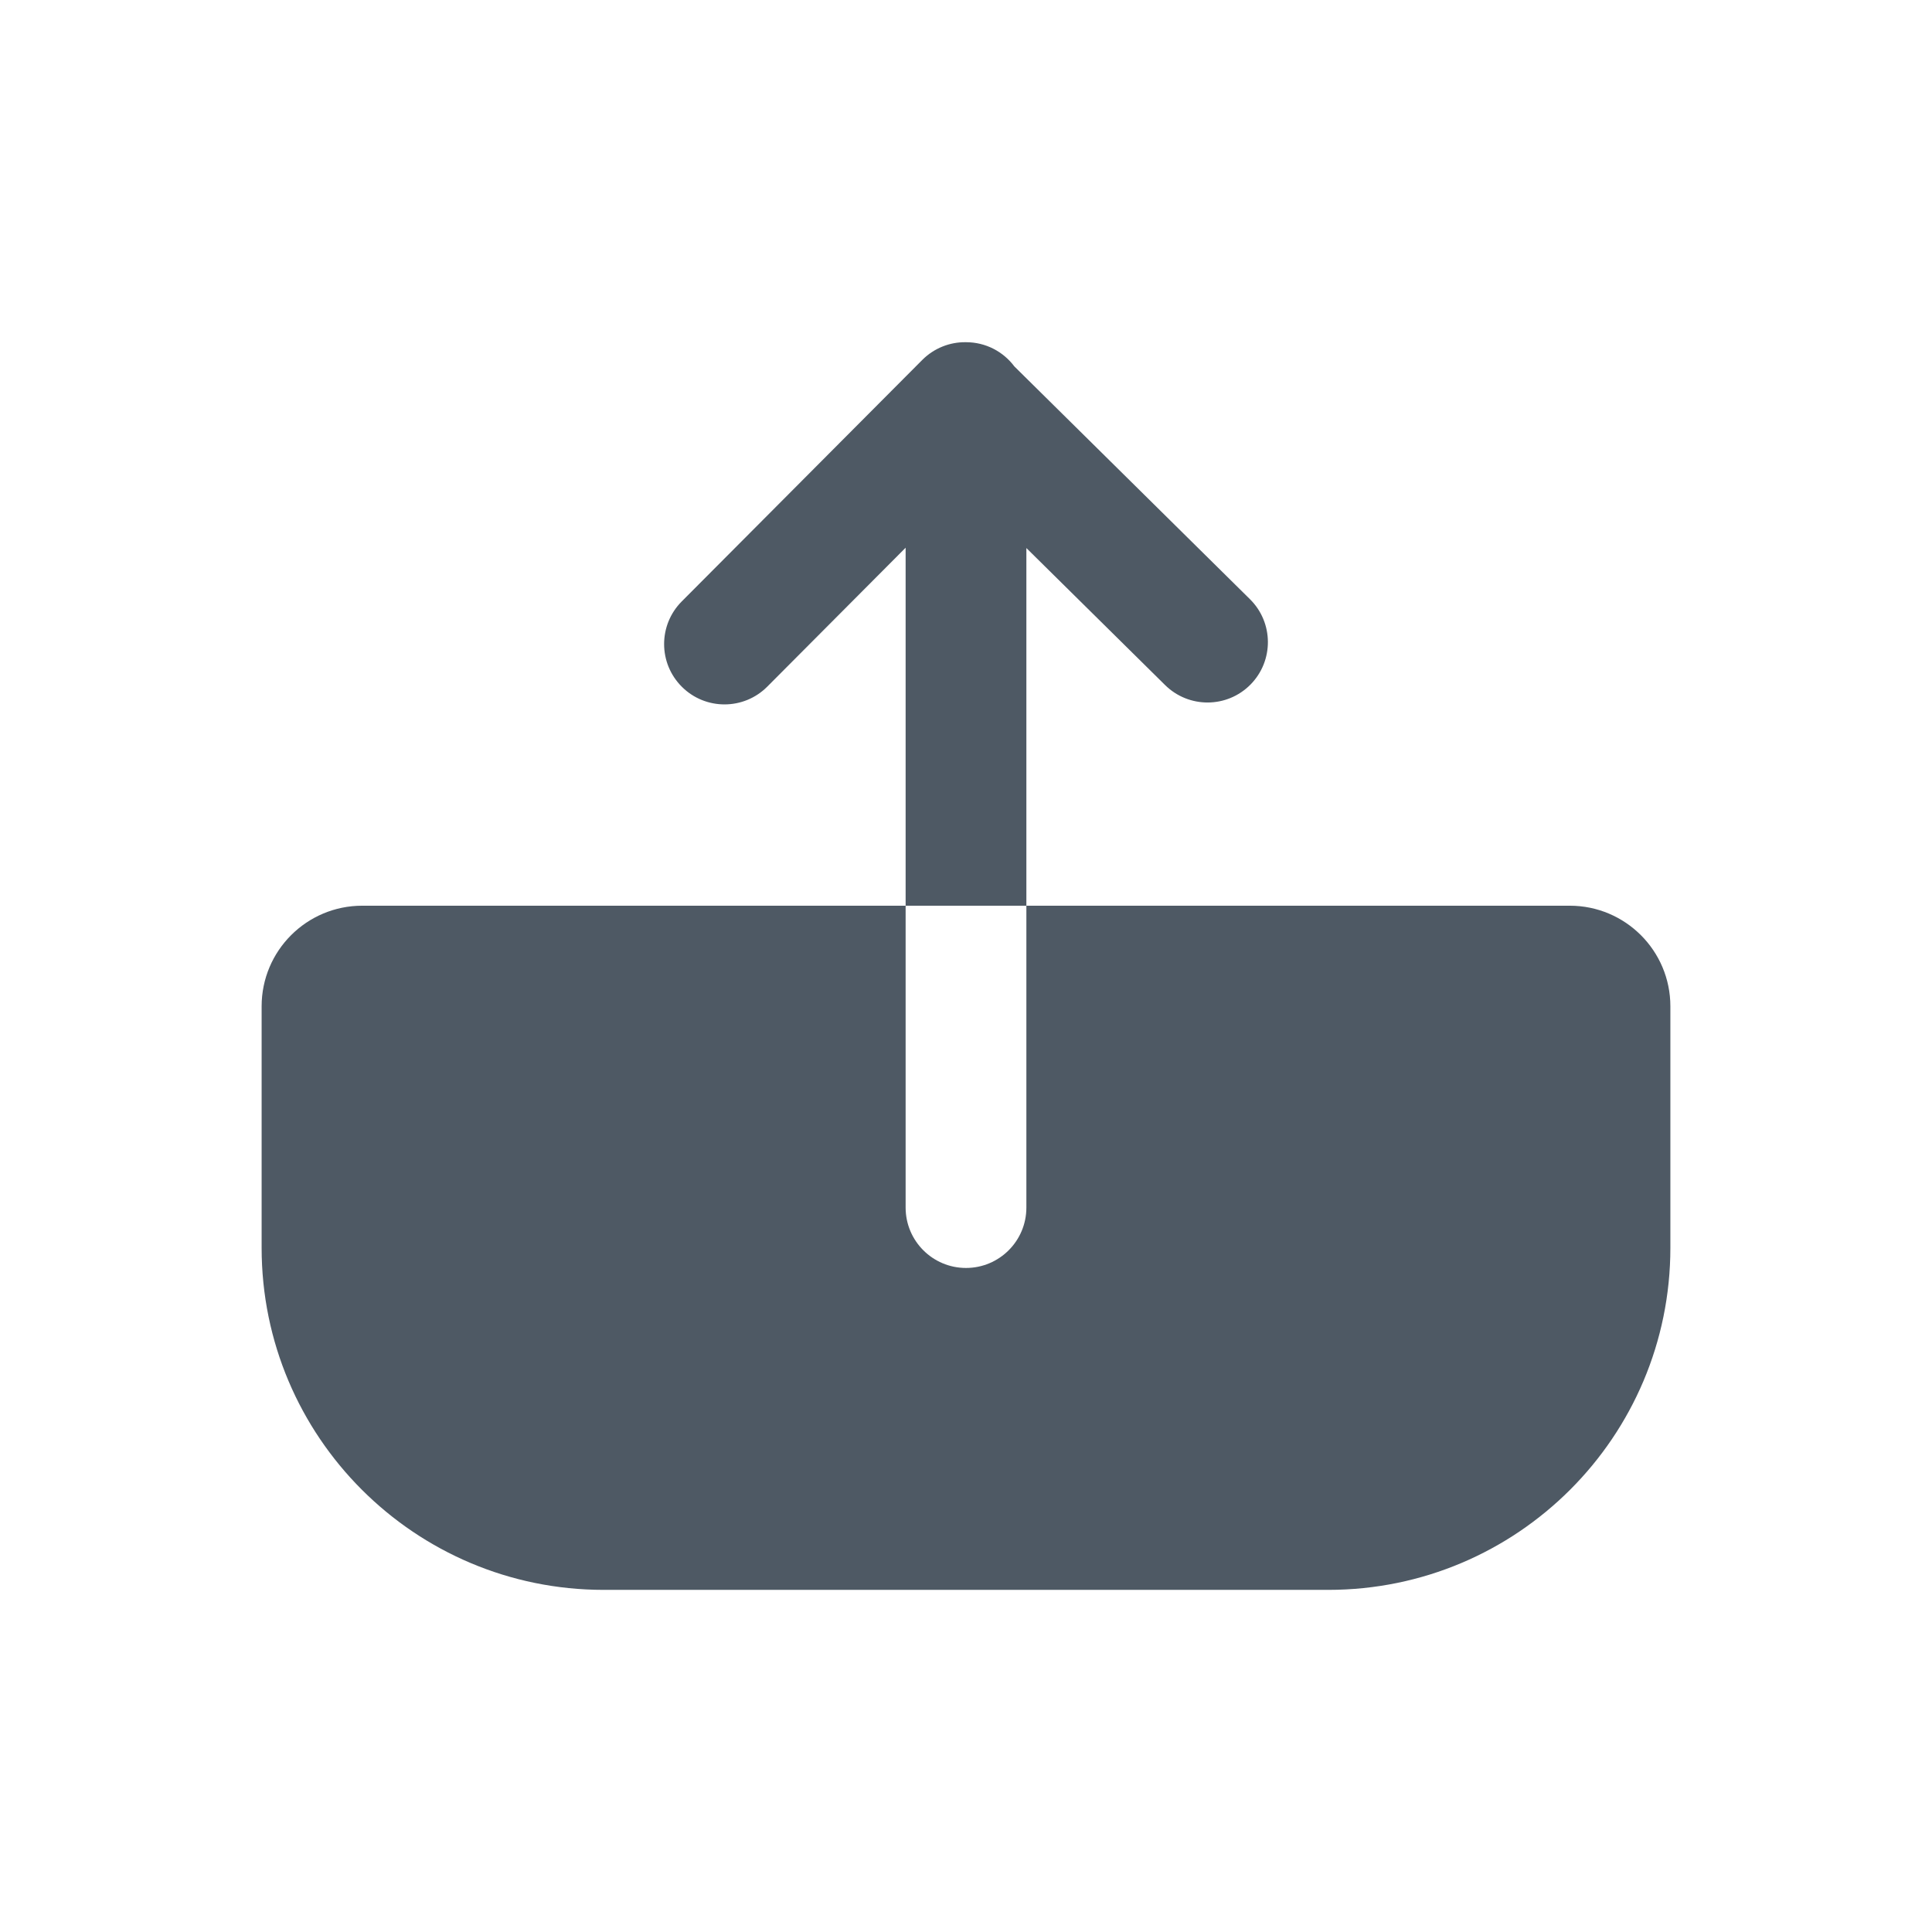 <svg width="24" height="24" viewBox="0 0 24 24" fill="none" xmlns="http://www.w3.org/2000/svg">
<path fill-rule="evenodd" clip-rule="evenodd" d="M11.25 11.251L11.25 6.804L9.531 8.53C9.239 8.823 8.764 8.824 8.471 8.532C8.177 8.24 8.176 7.765 8.469 7.471L11.457 4.471C11.605 4.323 11.8 4.249 11.994 4.251L12 4.251C12.246 4.251 12.464 4.369 12.601 4.552L15.527 7.443C15.822 7.734 15.825 8.209 15.534 8.504C15.242 8.799 14.768 8.801 14.473 8.51L12.75 6.808L12.75 11.251H11.25ZM11.25 11.251H4.5C3.81 11.251 3.25 11.81 3.25 12.501V15.501C3.25 17.848 5.153 19.75 7.5 19.75H16.5C18.847 19.75 20.75 17.848 20.75 15.501V12.501C20.75 11.81 20.19 11.251 19.5 11.251H12.75V15.001C12.75 15.415 12.414 15.751 12 15.751C11.586 15.751 11.25 15.415 11.25 15.001V11.251Z" fill="#4E5964"/>
</svg>
